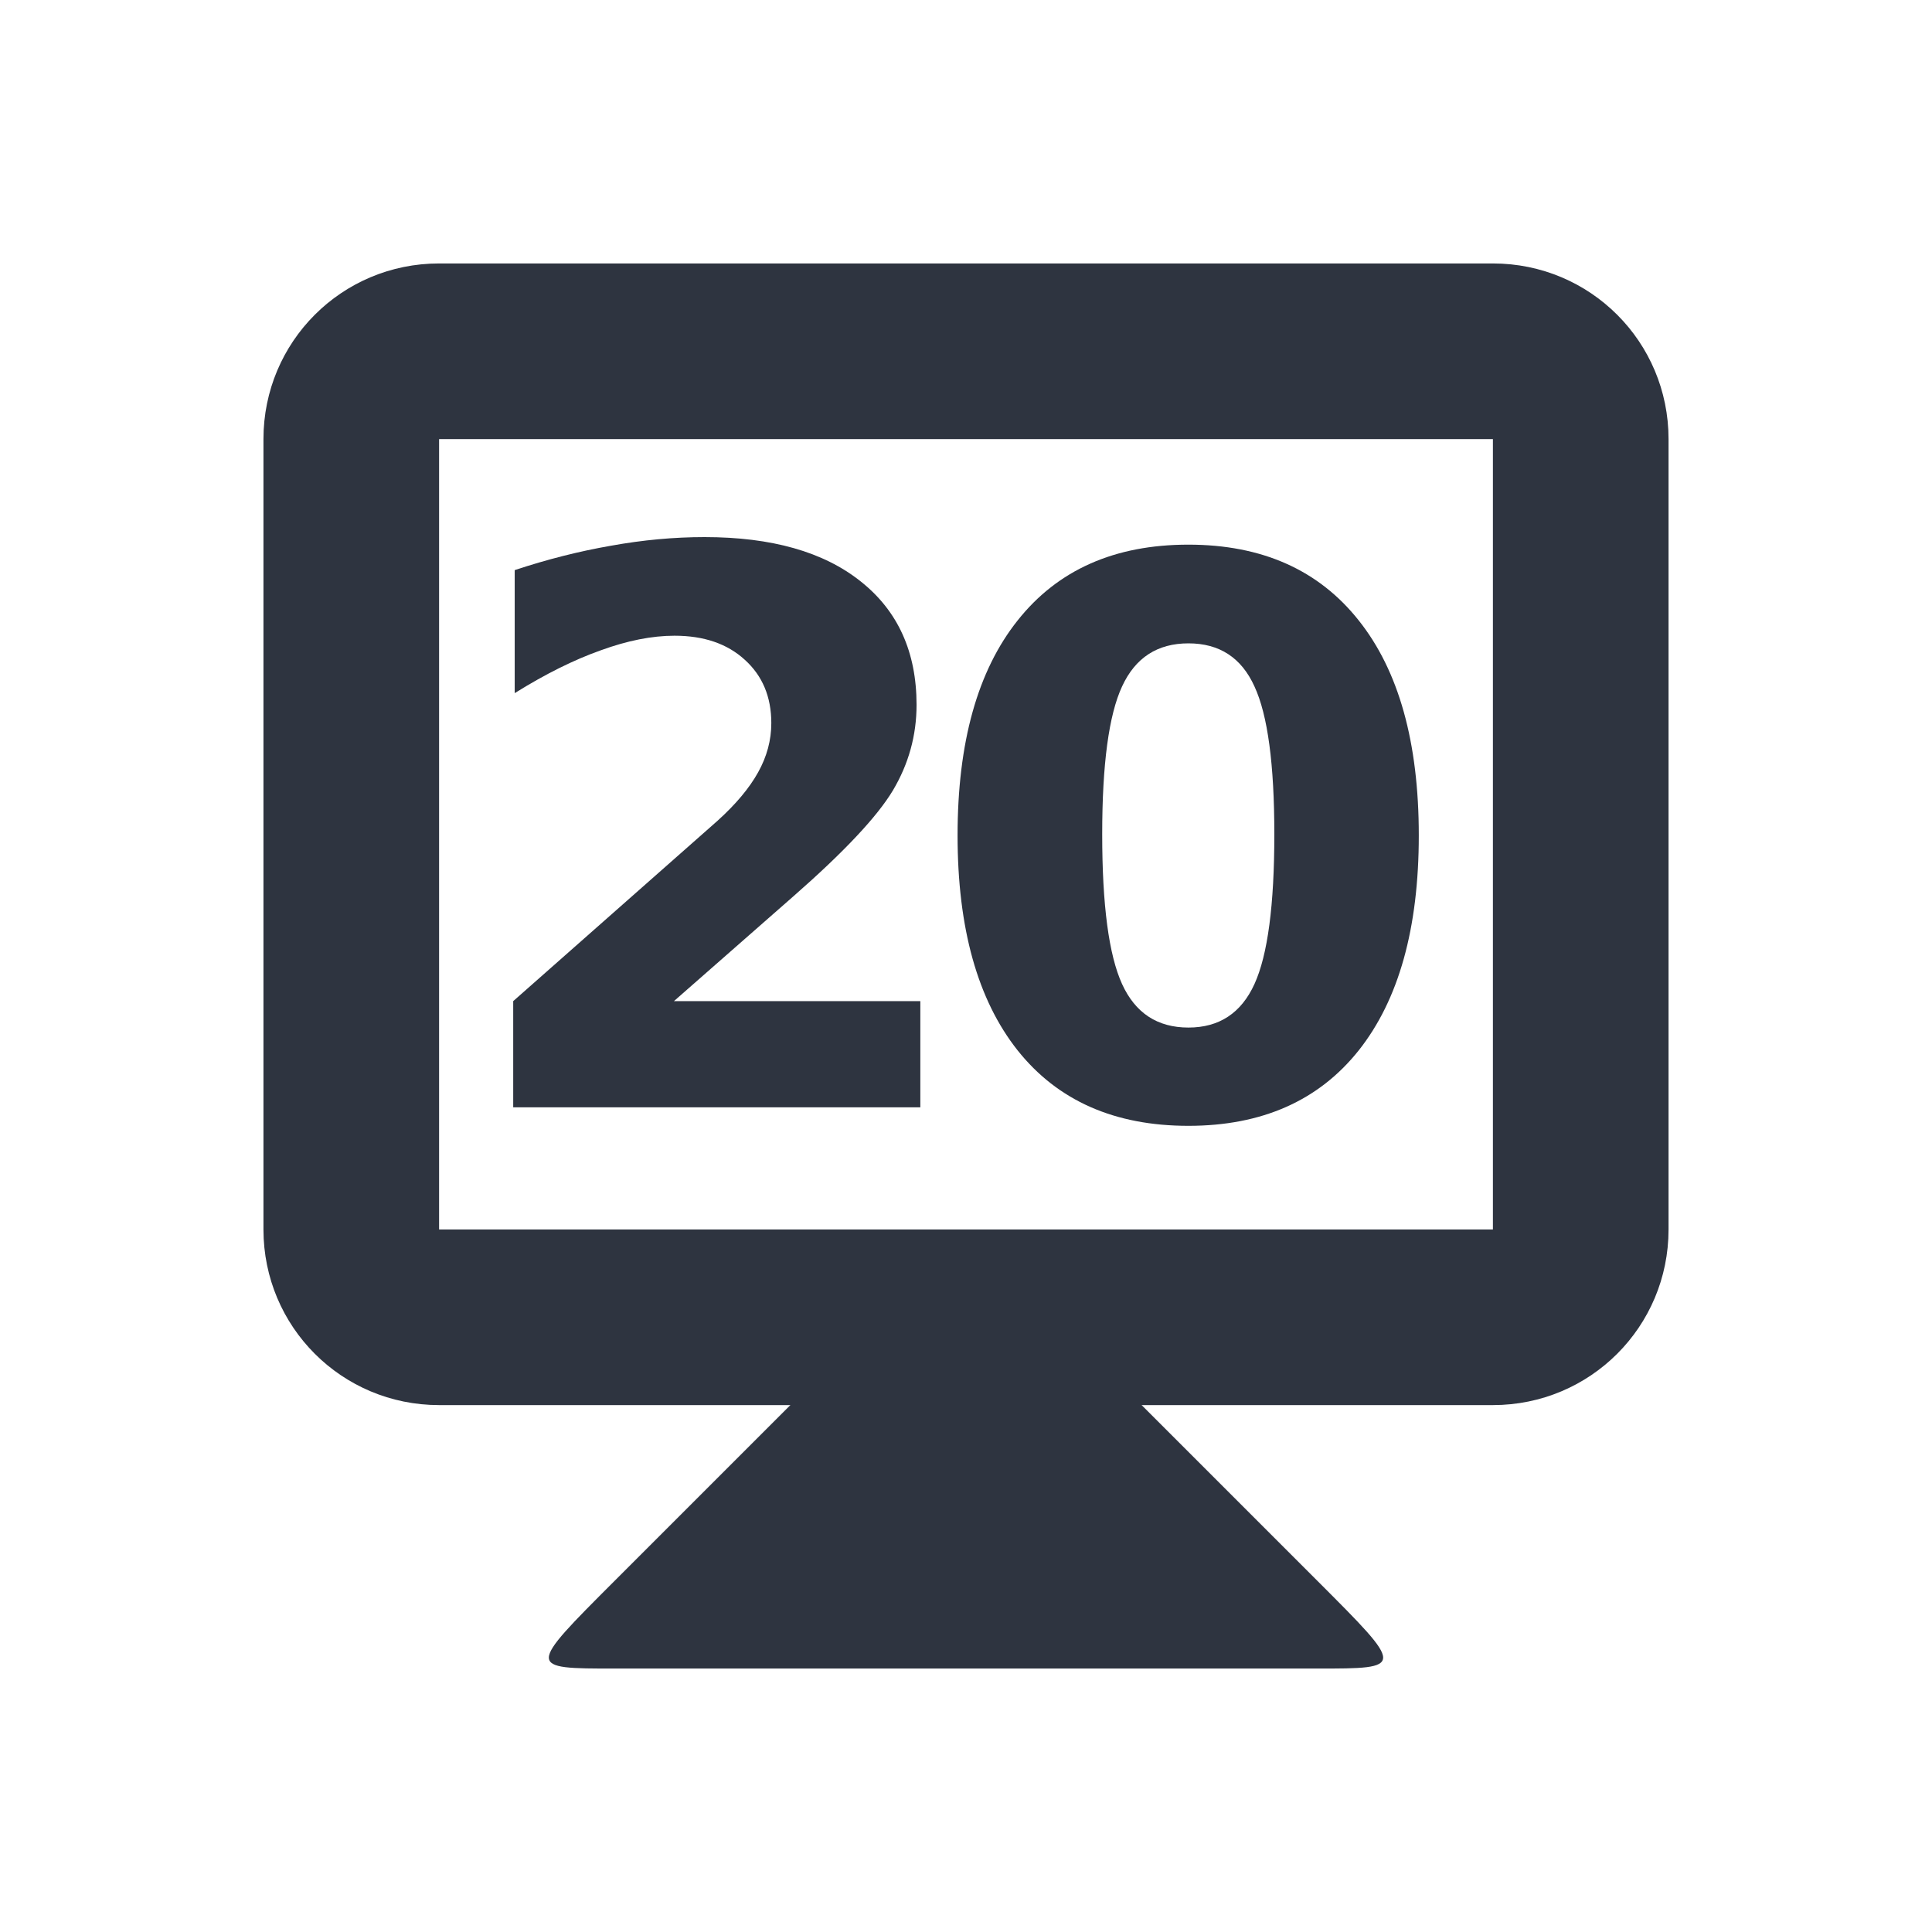 <svg viewBox="0 0 22 22" xmlns="http://www.w3.org/2000/svg">
 <g transform="translate(0 -1030.9)" fill="#2e3440">
  <path d="m9 1046.9-2 2c-1 1-1 1 0 1h8c1 0 1 0 0-1l-2-2v-1h-4z"/>
  <path d="m5 1033.9c-1.108 0-2 0.892-2 2v9c0 1.108 0.892 2 2 2h12c1.108 0 2-0.892 2-2v-9c0-1.108-0.892-2-2-2h-12zm0 2h12v9h-12v-9z"/>
  <g transform="translate(-.139)">
   <path d="m7.812 1042.3h2.807v1.209h-4.636v-1.209l2.328-2.055q0.312-0.282 0.461-0.551 0.15-0.269 0.15-0.56 0-0.449-0.303-0.722-0.299-0.273-0.799-0.273-0.385 0-0.842 0.167-0.457 0.162-0.978 0.487v-1.401q0.555-0.184 1.098-0.278 0.543-0.098 1.064-0.098 1.145 0 1.777 0.504 0.637 0.504 0.637 1.406 0 0.521-0.269 0.974-0.269 0.449-1.132 1.205l-1.363 1.196z"/>
   <path d="m14.65 1040.4q0-1.196-0.226-1.683-0.222-0.491-0.752-0.491t-0.756 0.491q-0.226 0.487-0.226 1.683 0 1.209 0.226 1.705t0.756 0.496q0.526 0 0.752-0.496t0.226-1.705zm1.645 0.013q0 1.585-0.684 2.448-0.684 0.859-1.94 0.859-1.26 0-1.944-0.859-0.684-0.863-0.684-2.448 0-1.589 0.684-2.448 0.684-0.863 1.944-0.863 1.256 0 1.94 0.863 0.684 0.859 0.684 2.448z"/>
  </g>
 </g>
</svg>
